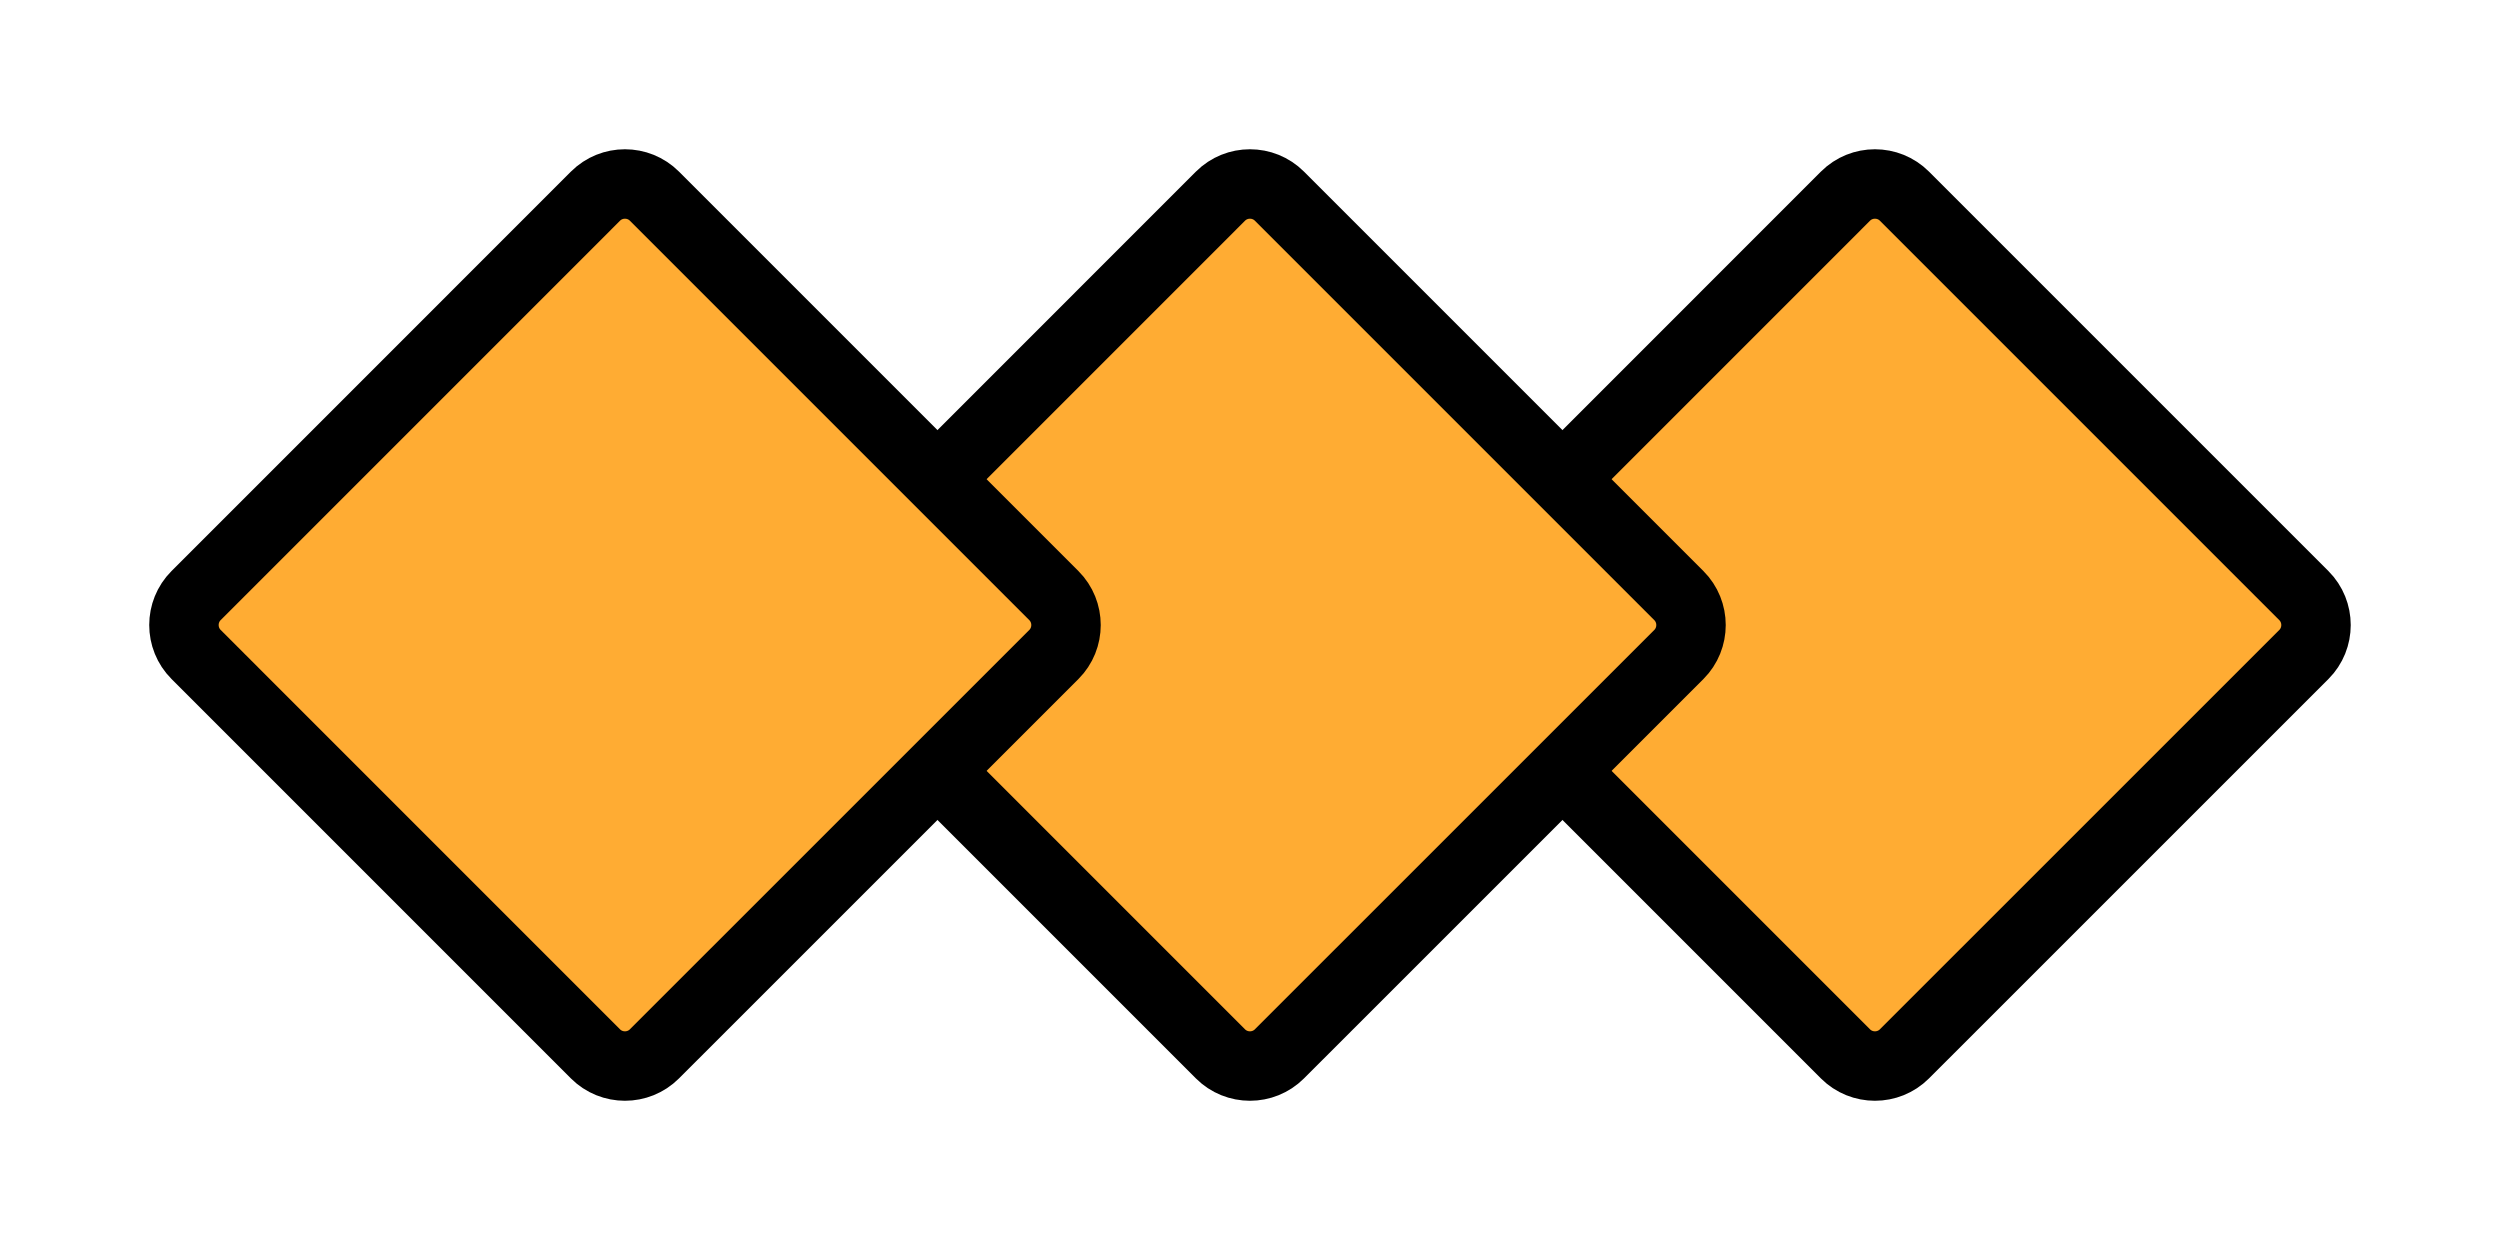 <?xml version="1.0" encoding="UTF-8" standalone="no"?>
<svg
   xmlns:dc="http://purl.org/dc/elements/1.1/"
   xmlns:cc="http://creativecommons.org/ns#"
   xmlns:rdf="http://www.w3.org/1999/02/22-rdf-syntax-ns#"
   xmlns:svg="http://www.w3.org/2000/svg"
   xmlns="http://www.w3.org/2000/svg"
   xmlns:sodipodi="http://sodipodi.sourceforge.net/DTD/sodipodi-0.dtd"
   xmlns:inkscape="http://www.inkscape.org/namespaces/inkscape"
   viewBox="0 0 72 36"
   version="1.1"
   id="svg4530"
   sodipodi:docname="3-action.svg"
   inkscape:version="0.92.4 (5da689c313, 2019-01-14)"
   width="72"
   height="36">
  <defs
     id="defs4534" />
  <sodipodi:namedview
     pagecolor="#ffffff"
     bordercolor="#666666"
     borderopacity="1"
     objecttolerance="10"
     gridtolerance="10"
     guidetolerance="10"
     inkscape:pageopacity="0"
     inkscape:pageshadow="2"
     inkscape:window-width="1278"
     inkscape:window-height="1368"
     id="namedview4532"
     showgrid="false"
     inkscape:zoom="6.5555556"
     inkscape:cx="6.0147046"
     inkscape:cy="18"
     inkscape:window-x="-7"
     inkscape:window-y="0"
     inkscape:window-maximized="0"
     inkscape:current-layer="svg4530" />
  <path
     d="m 41.648,18.849 c -0.467,-0.467 -0.467,-1.23 0,-1.697 L 53.15,5.649 c 0.467,-0.467 1.23,-0.467 1.697,0 l 11.504,11.504 c 0.467,0.467 0.467,1.23 0,1.697 l -11.504,11.502 c -0.467,0.467 -1.23,0.467 -1.697,0 z"
     id="path7296"
     style="fill:#ffac33;stroke:#000000;stroke-width:2;stroke-miterlimit:4;stroke-dasharray:none;stroke-opacity:1"
     inkscape:connector-curvature="0" />
  <path
     inkscape:connector-curvature="0"
     style="fill:#ffac33;stroke:#000000;stroke-width:2;stroke-miterlimit:4;stroke-dasharray:none;stroke-opacity:1"
     id="path7294"
     d="m 23.648,18.849 c -0.467,-0.467 -0.467,-1.23 0,-1.697 L 35.15,5.649 c 0.467,-0.467 1.23,-0.467 1.697,0 l 11.504,11.504 c 0.467,0.467 0.467,1.23 0,1.697 l -11.504,11.502 c -0.467,0.467 -1.23,0.467 -1.697,0 z" />
  <path
     d="m 5.648,18.849 c -0.467,-0.467 -0.467,-1.23 0,-1.697 L 17.15,5.649 c 0.467,-0.467 1.23,-0.467 1.697,0 l 11.504,11.504 c 0.467,0.467 0.467,1.23 0,1.697 l -11.504,11.502 c -0.467,0.467 -1.23,0.467 -1.697,0 z"
     id="path4528"
     style="fill:#ffac33;stroke:#000000;stroke-width:2;stroke-miterlimit:4;stroke-dasharray:none;stroke-opacity:1"
     inkscape:connector-curvature="0" />
</svg>

